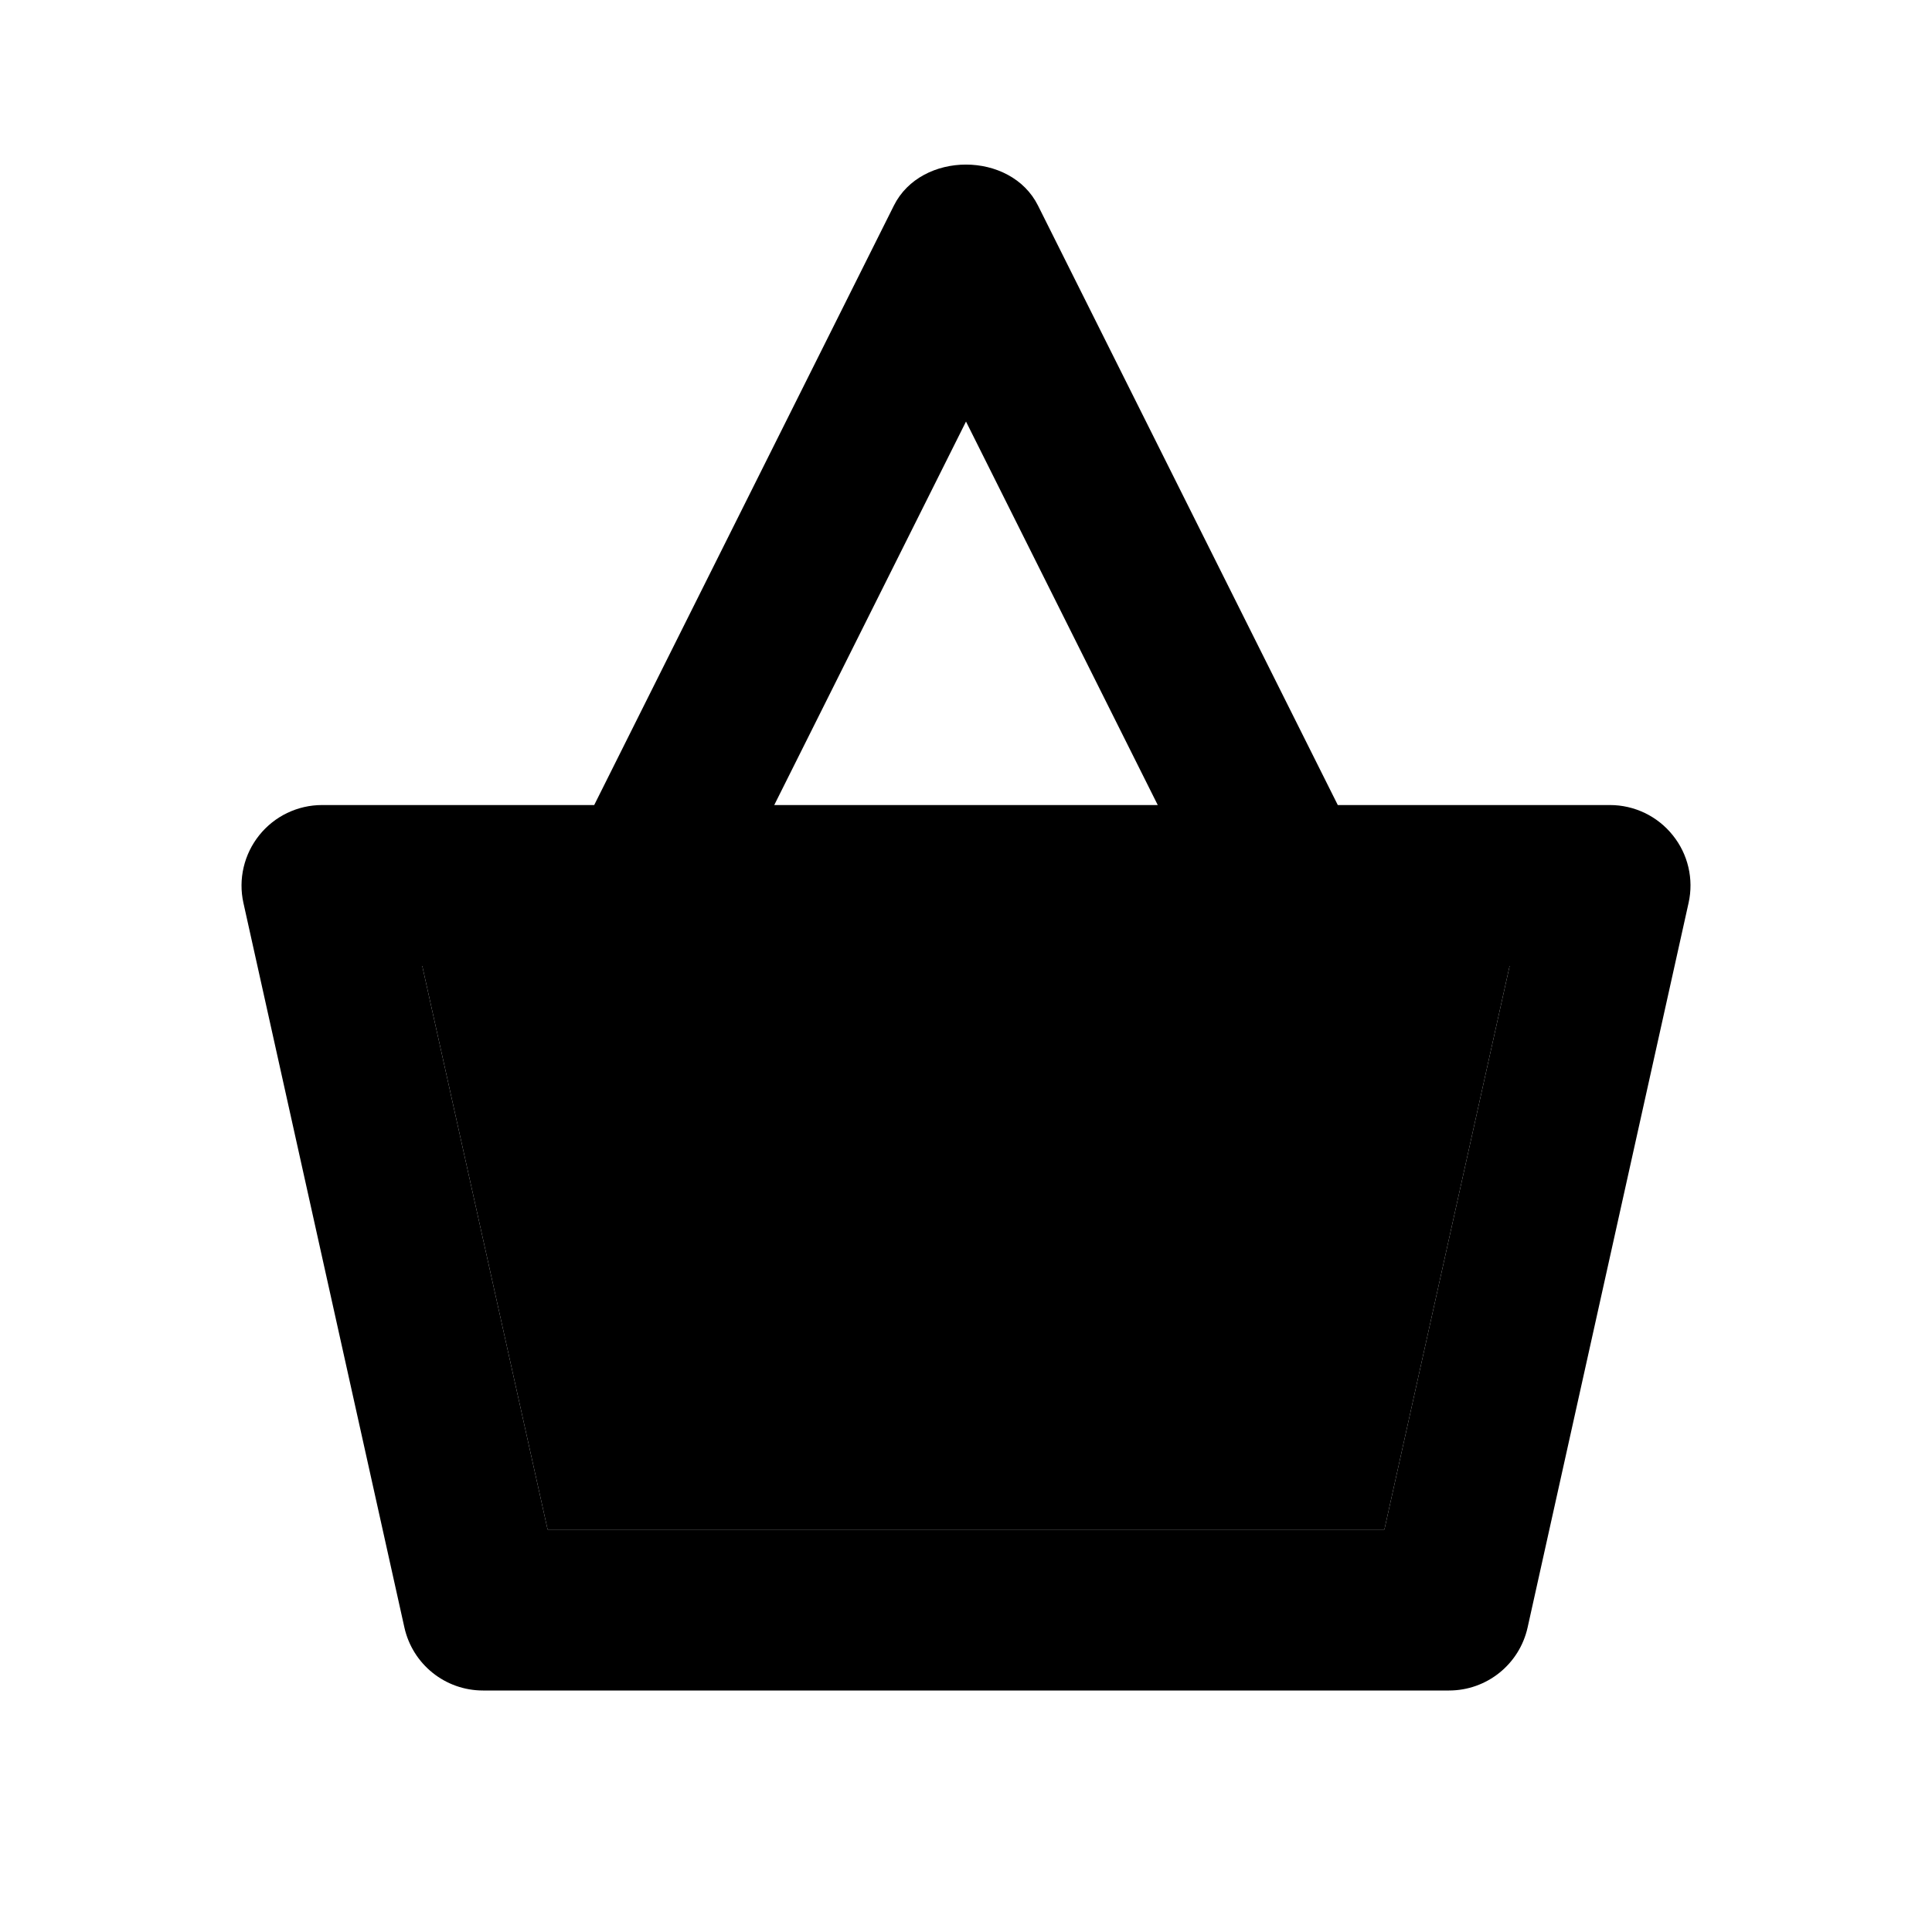 <svg width="16" height="16" viewBox="0 0 16 16" fill="none" xmlns="http://www.w3.org/2000/svg">
<path d="M13.853 6.917C13.727 6.759 13.535 6.667 13.333 6.667H11.079L8.596 1.702C8.37 1.25 7.629 1.25 7.403 1.702L4.921 6.667H2.667C2.465 6.667 2.273 6.759 2.147 6.917C2.021 7.074 1.972 7.281 2.016 7.478L3.349 13.478C3.417 13.783 3.687 14 4 14H12C12.313 14 12.583 13.783 12.651 13.478L13.984 7.478C14.028 7.281 13.98 7.074 13.853 6.917ZM8 3.491L9.588 6.667H6.412L8 3.491ZM11.465 12.667H4.535L3.497 8H12.502L11.465 12.667Z" fill="currentColor"/>
<path d="M11.465 12.667H4.535L3.497 8H12.502L11.465 12.667Z" fill="currentColor"/>
</svg>
